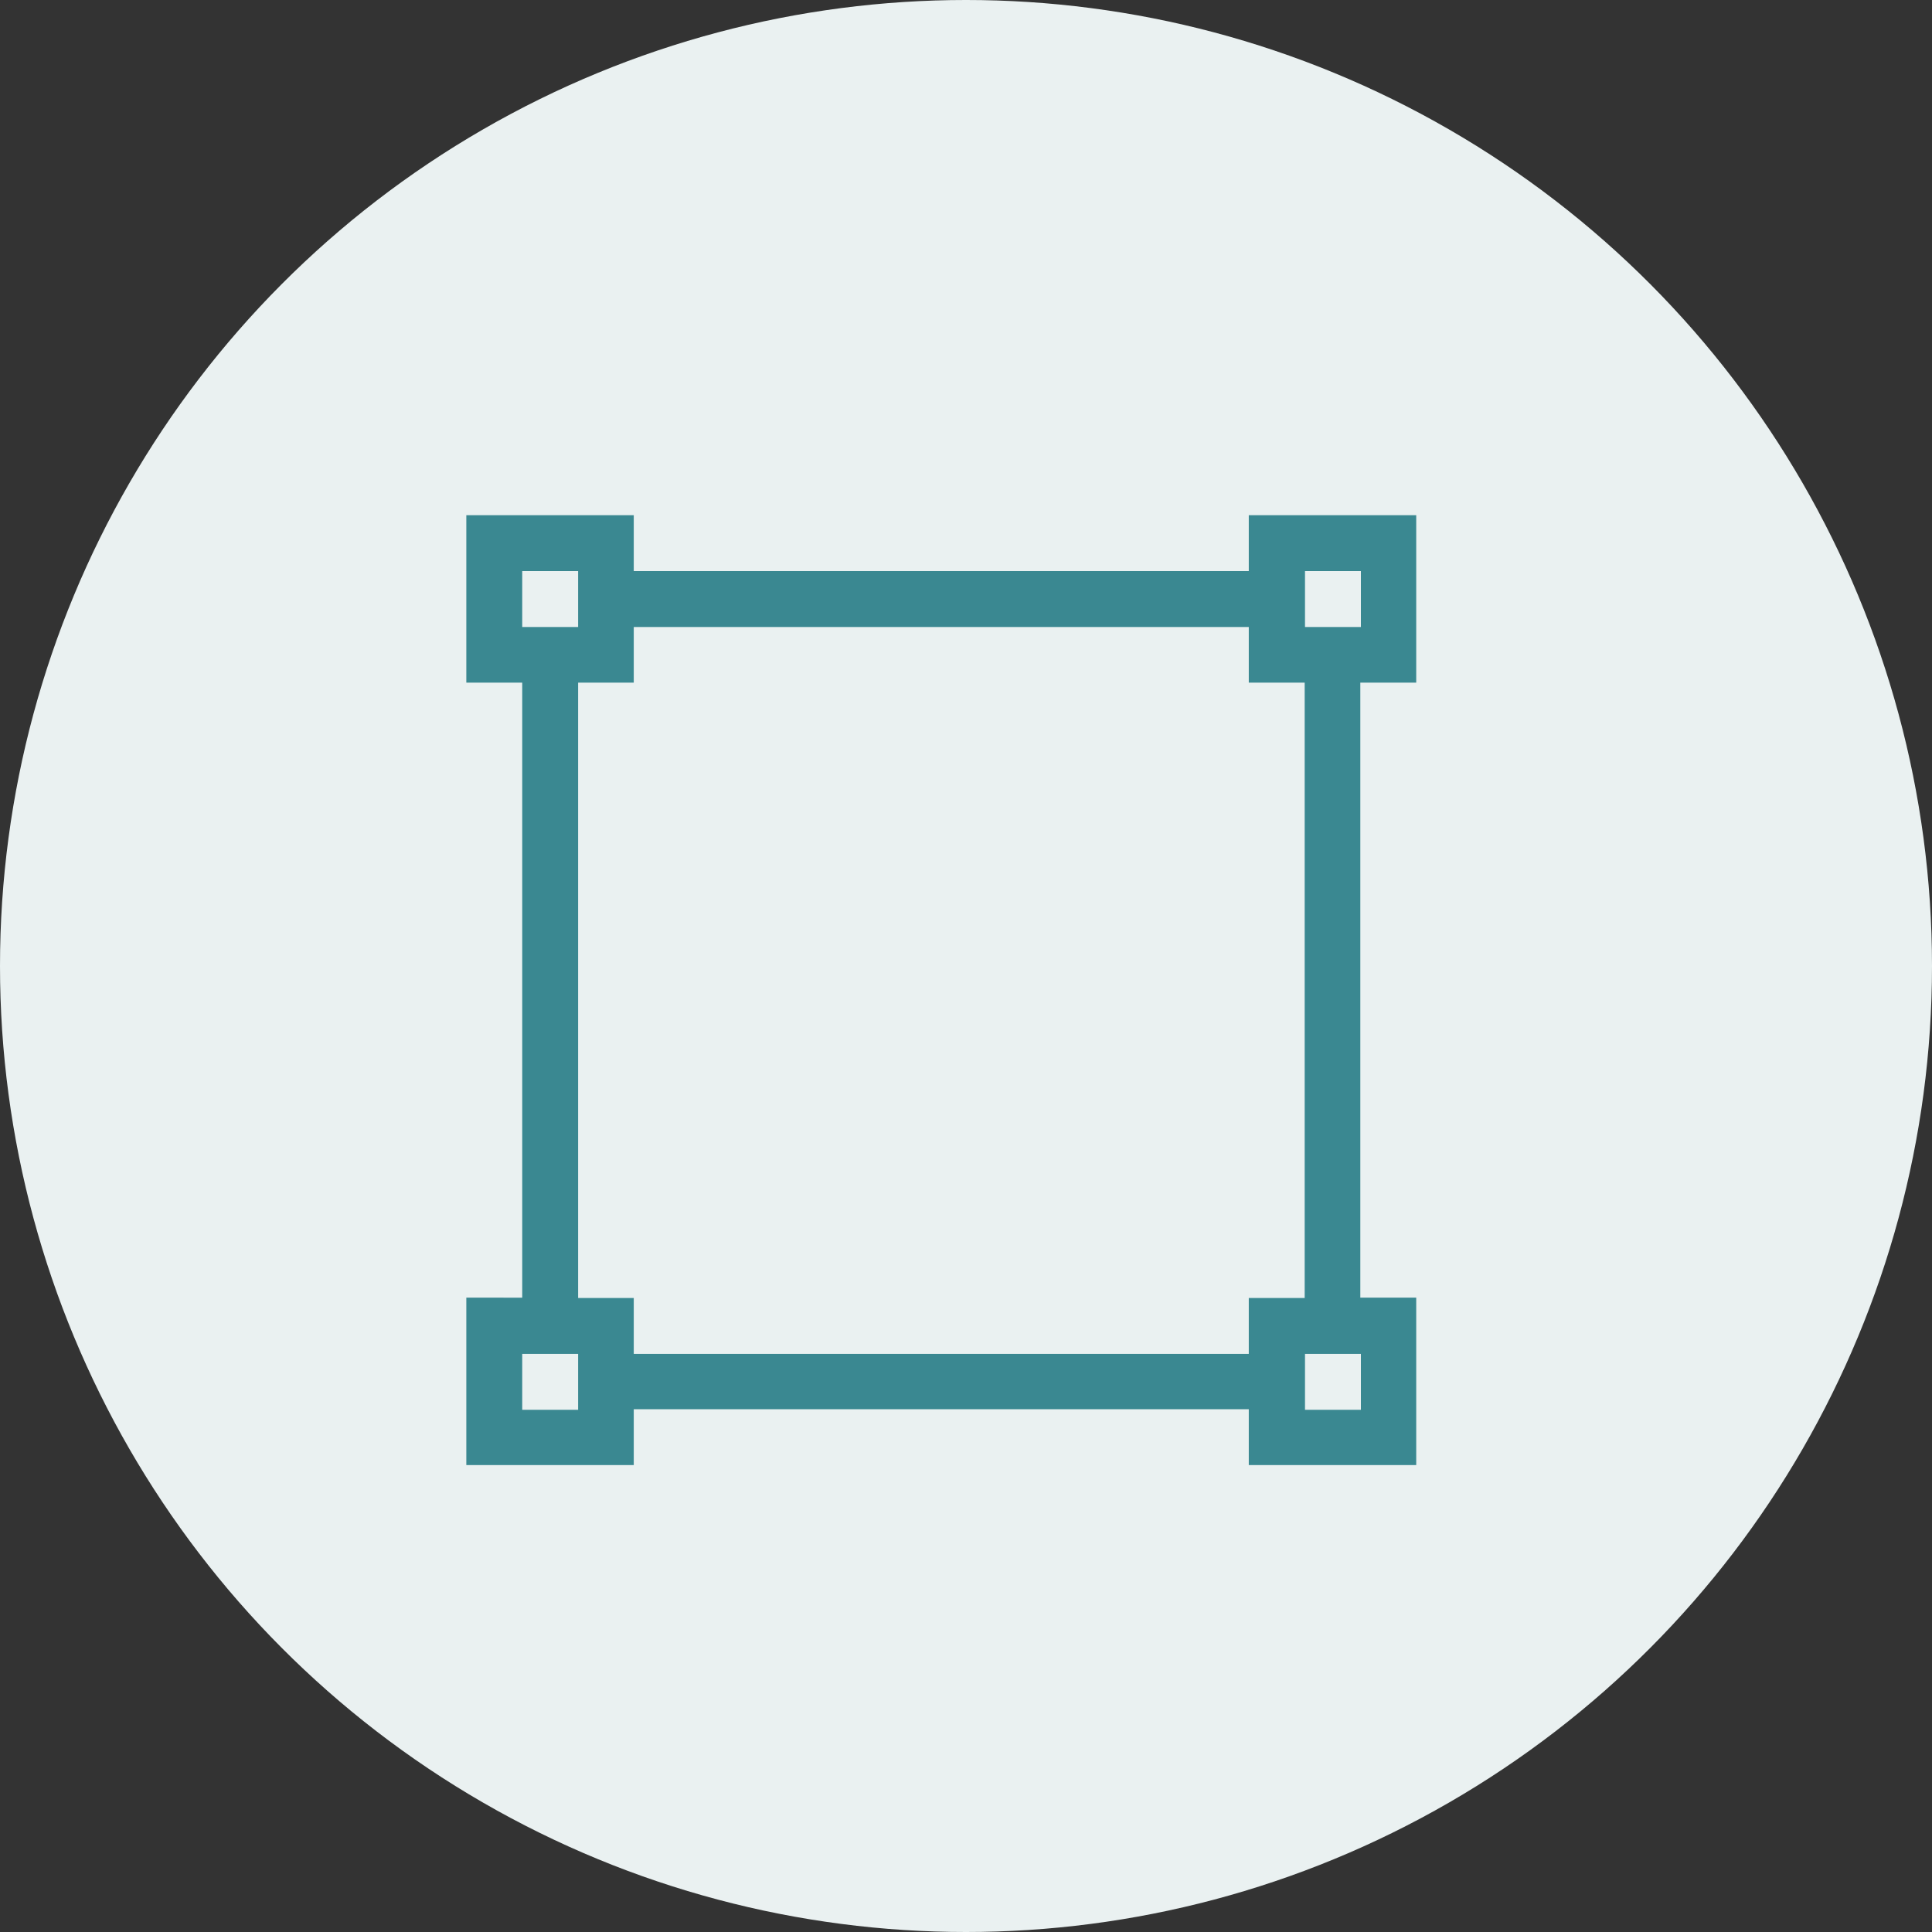 <svg id="Group_72177" data-name="Group 72177" xmlns="http://www.w3.org/2000/svg" width="30" height="30" viewBox="0 0 30 30">
  <rect x="0" y="0" width="30" height="30" fill="#333333" stroke="none"/>
  <circle id="Ellipse_3521" data-name="Ellipse 3521" cx="15" cy="15" r="15" fill="#eaf1f1"/>
  <g id="Group_70792" data-name="Group 70792" transform="translate(7.241 8)">
    <g id="Group_70791" data-name="Group 70791">
      <path id="Path_39537" data-name="Path 39537" d="M0,2.6V0H2.6V.868h9.55V0h2.6V2.6h-.868v9.55h.868v2.6h-2.6v-.868H2.6v.868H0v-2.6H.868V2.6ZM1.736.868H.868v.868h.868Zm12.155,0h-.868v.868h.868Zm-.868,13.023h.868v-.868h-.868Zm-12.155,0h.868v-.868H.868Zm.868-1.736H2.6v.868h9.55v-.868h.868V2.6h-.868V1.736H2.6V2.6H1.736Z" fill="#3a8891"/>
    </g>
  </g>
</svg>
